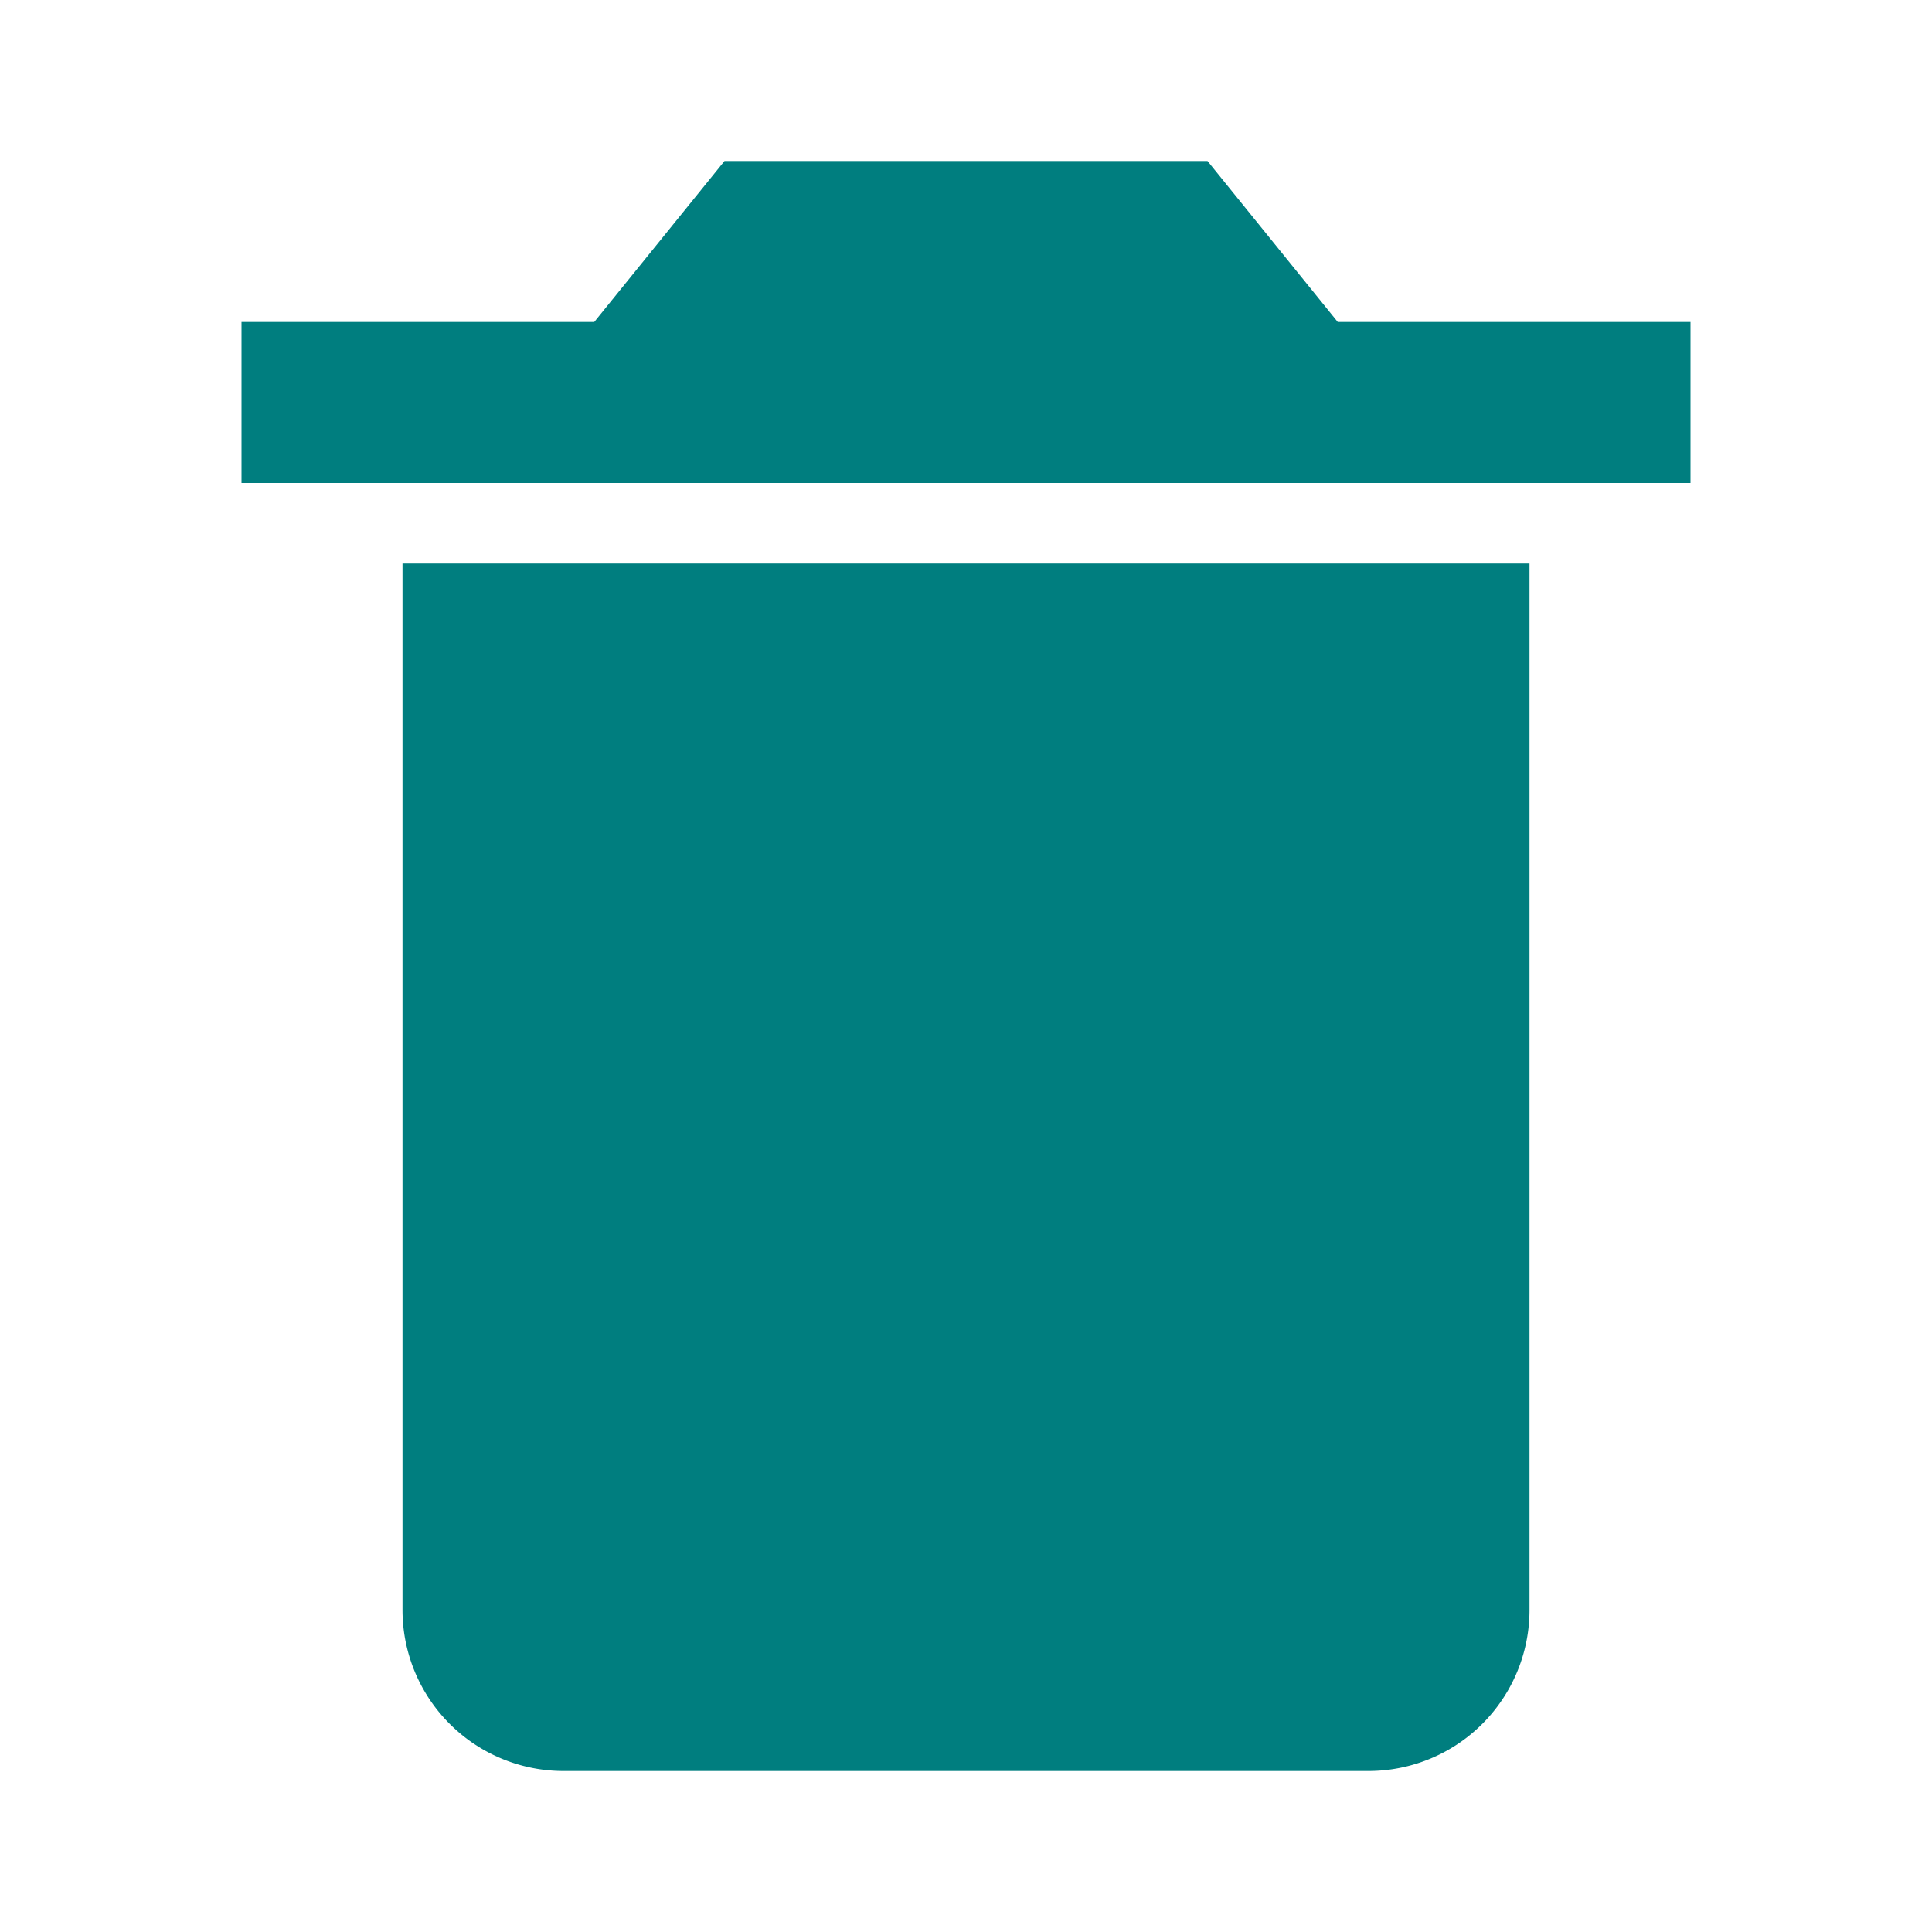 <svg xmlns="http://www.w3.org/2000/svg" width="24" height="24" viewBox="0 0 24 24">
    <path d="M6 7H5v13a2 2 0 0 0 2 2h10a2 2 0 0 0 2-2V7H6zm10.618-3L15 2H9L7.382 4H3v2h18V4z" fill="#007E7F"/>
</svg>
